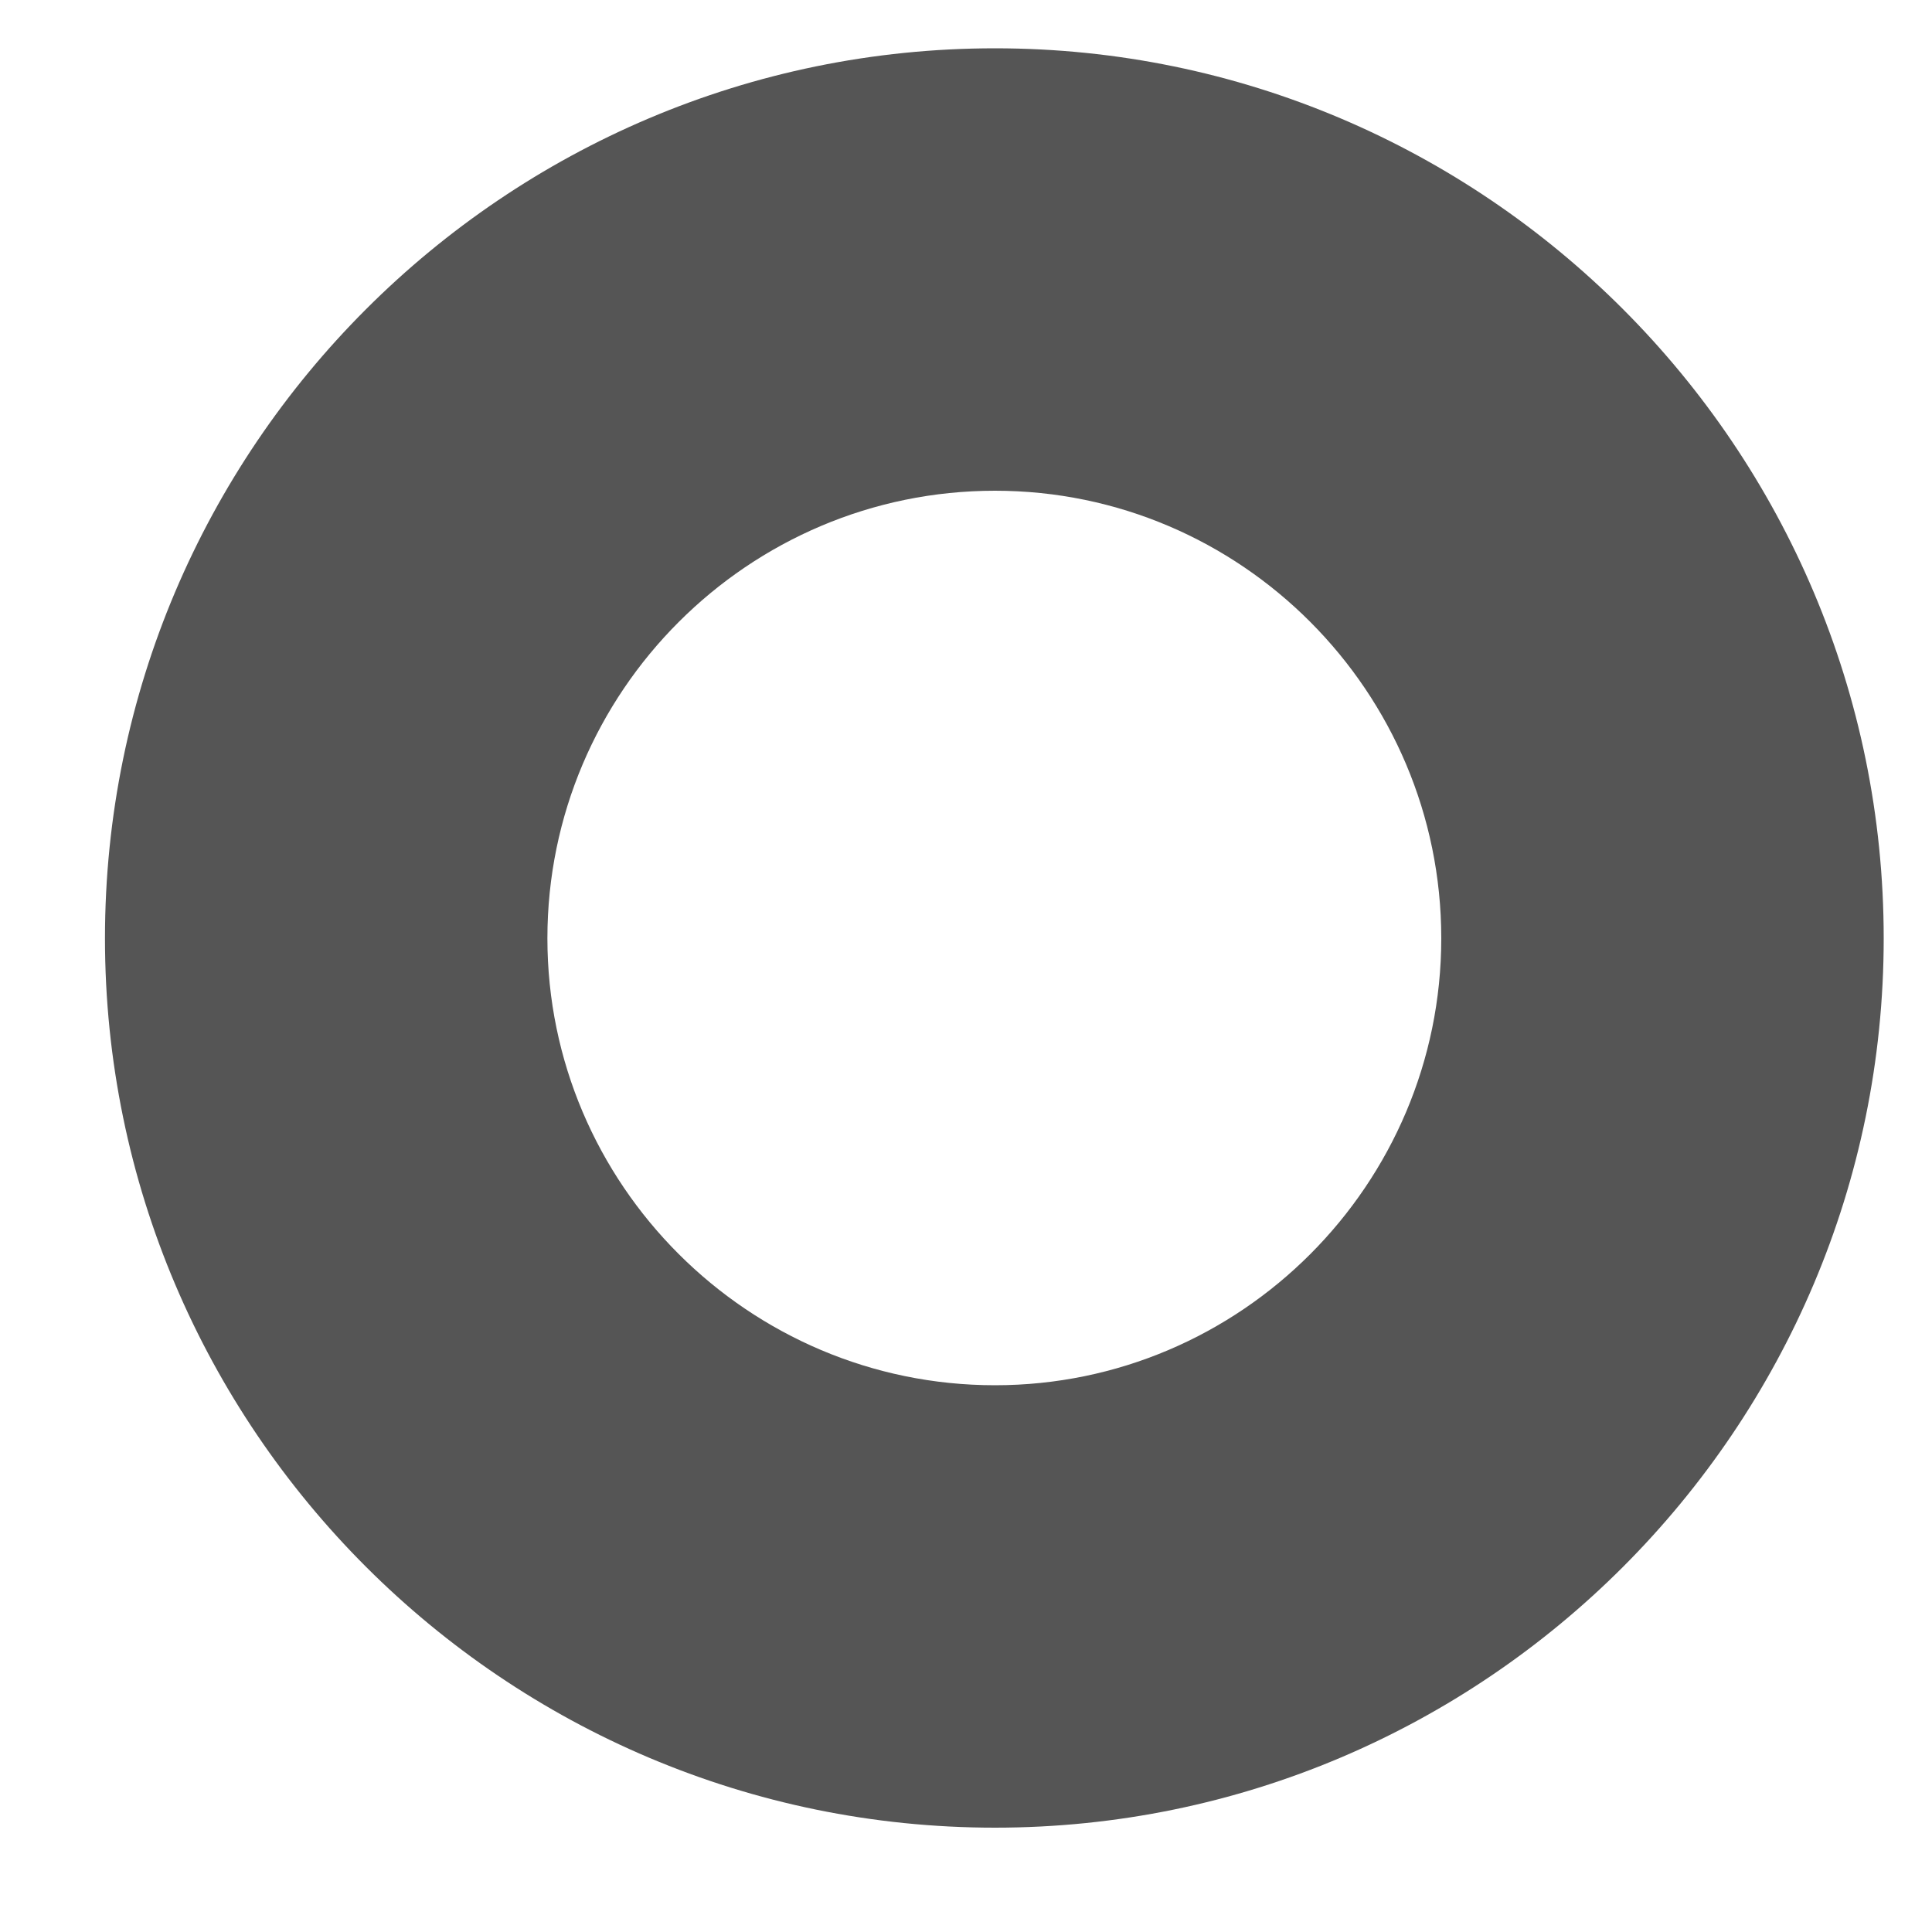 ﻿<?xml version="1.0" encoding="utf-8"?>
<svg version="1.1" xmlns:xlink="http://www.w3.org/1999/xlink" width="3px" height="3px" xmlns="http://www.w3.org/2000/svg">
  <g transform="matrix(1 0 0 1 -313 -455 )">
    <path d="M 1.545 2.838  C 0.783 2.838  0.163 2.218  0.163 1.457  C 0.163 0.695  0.783 0.075  1.545 0.075  C 2.306 0.075  2.925 0.695  2.925 1.457  C 2.925 2.218  2.306 2.838  1.545 2.838  Z M 1.545 0.762  C 1.162 0.762  0.85 1.074  0.85 1.457  C 0.85 1.839  1.162 2.151  1.545 2.151  C 1.927 2.151  2.238 1.839  2.238 1.457  C 2.238 1.074  1.927 0.762  1.545 0.762  Z " fill-rule="nonzero" fill="#555555" stroke="none" transform="matrix(1 0 0 1 313 455 )" />
  </g>
</svg>
